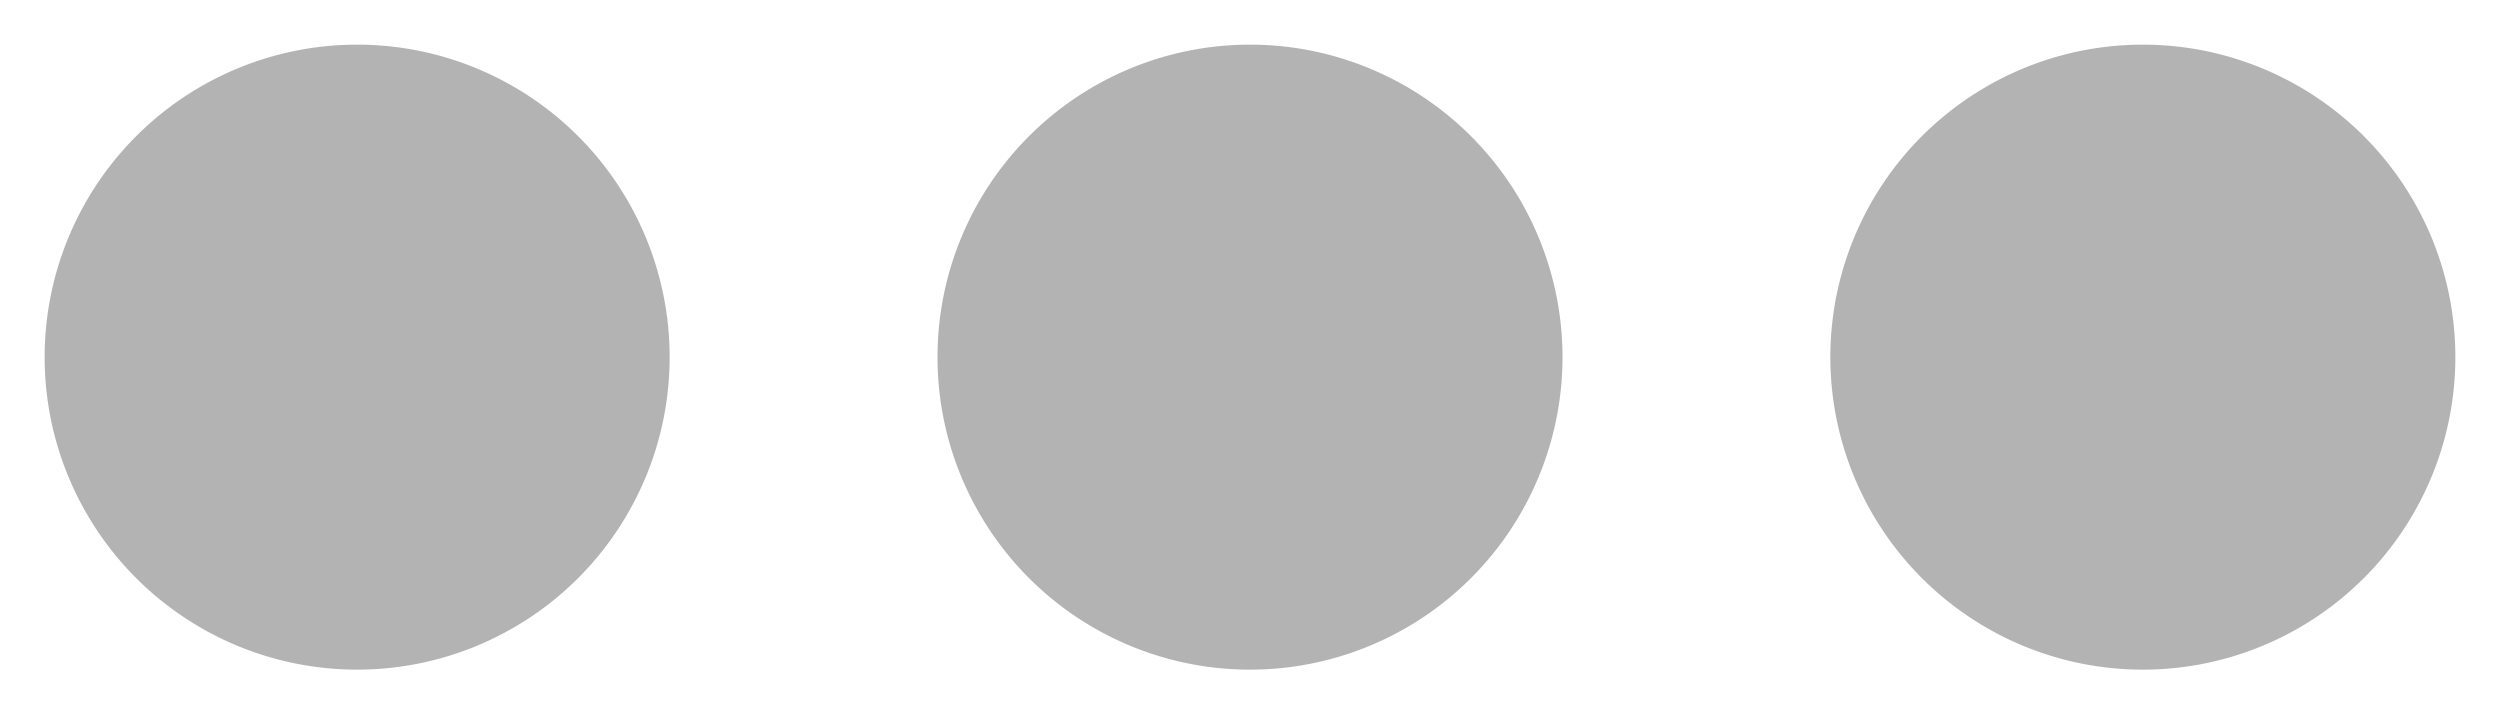 <svg xmlns="http://www.w3.org/2000/svg" width="14" height="4" fill="none"><path fill="#b3b3b3" d="M8.75 2a1.75 1.75 0 1 1-3.5 0 1.75 1.75 0 0 1 3.5 0M2 .25a1.75 1.75 0 1 0 0 3.5 1.75 1.75 0 0 0 0-3.5m10 0a1.75 1.75 0 1 0 0 3.5 1.75 1.75 0 0 0 0-3.5"/></svg>